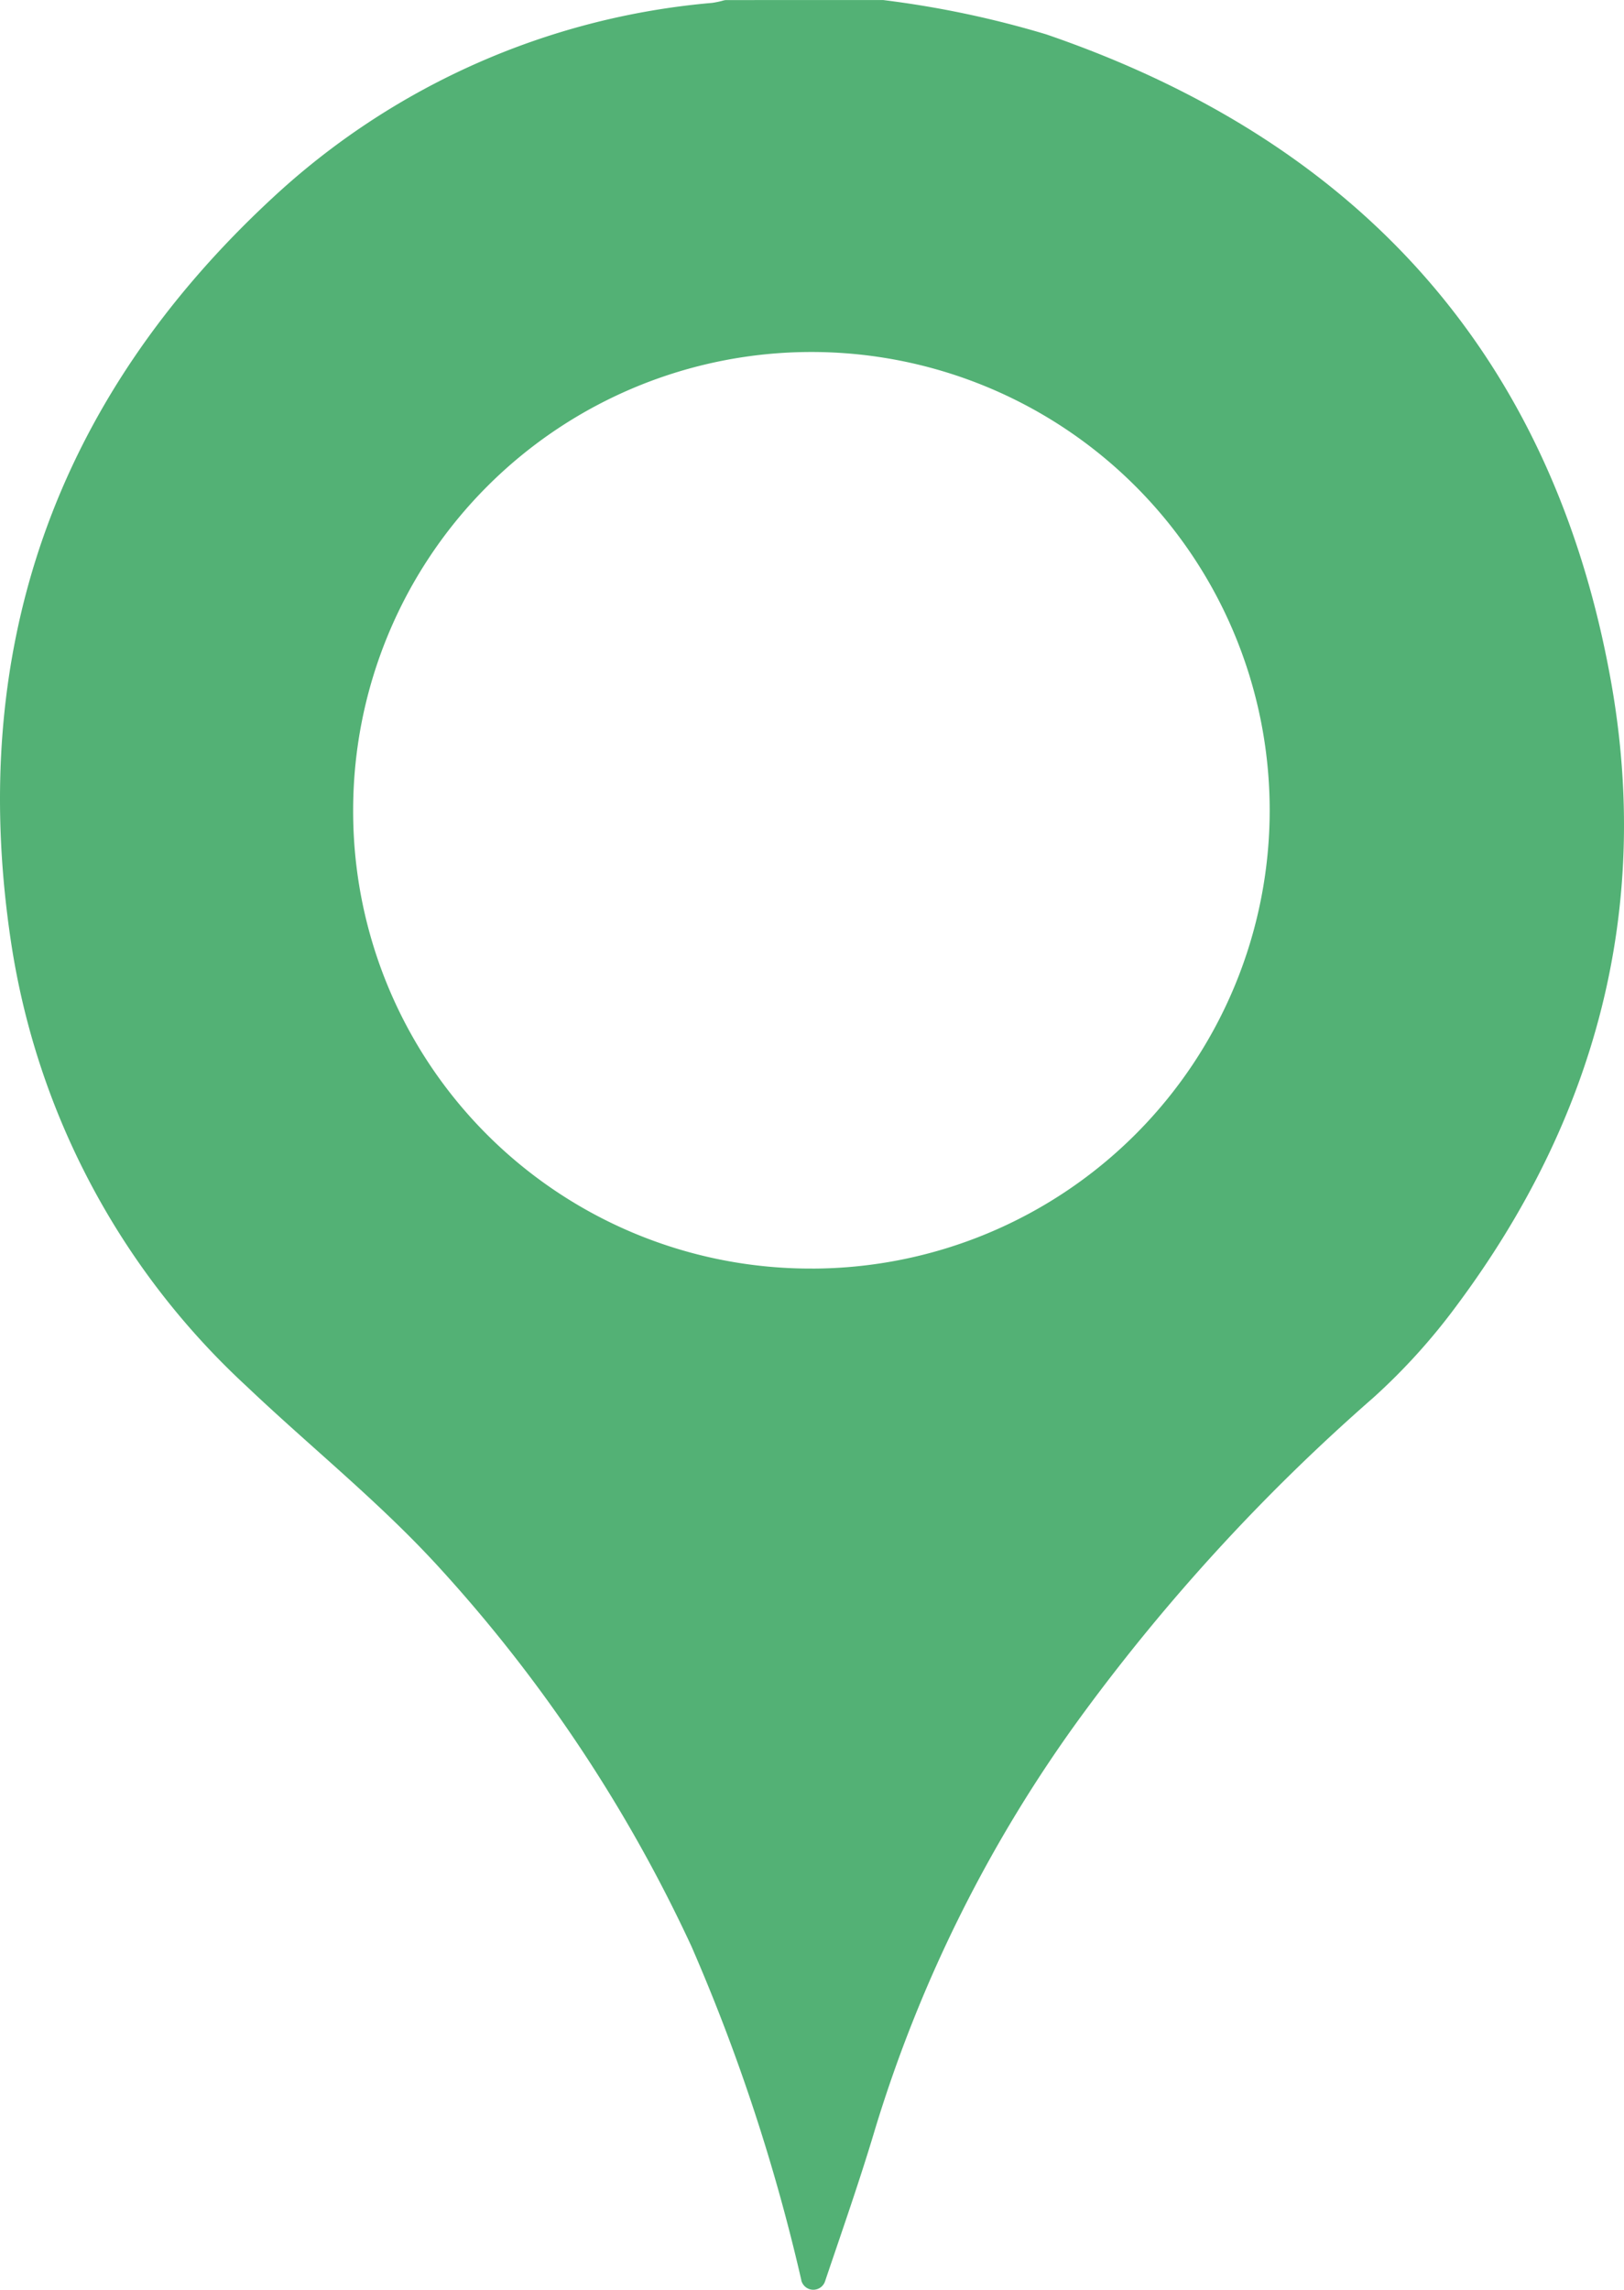 <svg height="92.518" viewBox="0 0 65.617 92.518" width="65.617" xmlns="http://www.w3.org/2000/svg">
    <g id="no_address_icon" transform="translate(-110.831 -53.799)">
        <path
            d="M146.478,53.8a.509.509,0,0,1,.079.006,39.8,39.8,0,0,1,6.542,1.38c12.61,4.322,20.447,12.932,22.816,26.1,1.664,9.25-.61,17.725-6.231,25.264a25,25,0,0,1-3.358,3.712,79.393,79.393,0,0,0-11.809,12.873,55.869,55.869,0,0,0-8.314,16.635c-.616,2.073-1.333,4.116-2.041,6.212a.5.5,0,0,1-.954-.051l0-.011a76.741,76.741,0,0,0-4.438-13.482A60.221,60.221,0,0,0,128.551,117.1c-2.408-2.634-5.191-4.853-7.764-7.3a30.611,30.611,0,0,1-9.512-17.95c-1.778-11.834,1.794-21.929,10.563-30.051A29.858,29.858,0,0,1,139.6,53.916a3.4,3.4,0,0,0,.471-.1.5.5,0,0,1,.119-.014Zm-2.827,51.252A18.516,18.516,0,1,0,125.1,86.5,18.473,18.473,0,0,0,143.651,105.051Z"
            data-name="Path 7528" fill="#53B175" id="Path_7528" transform="translate(0)" />
    </g>
</svg>
